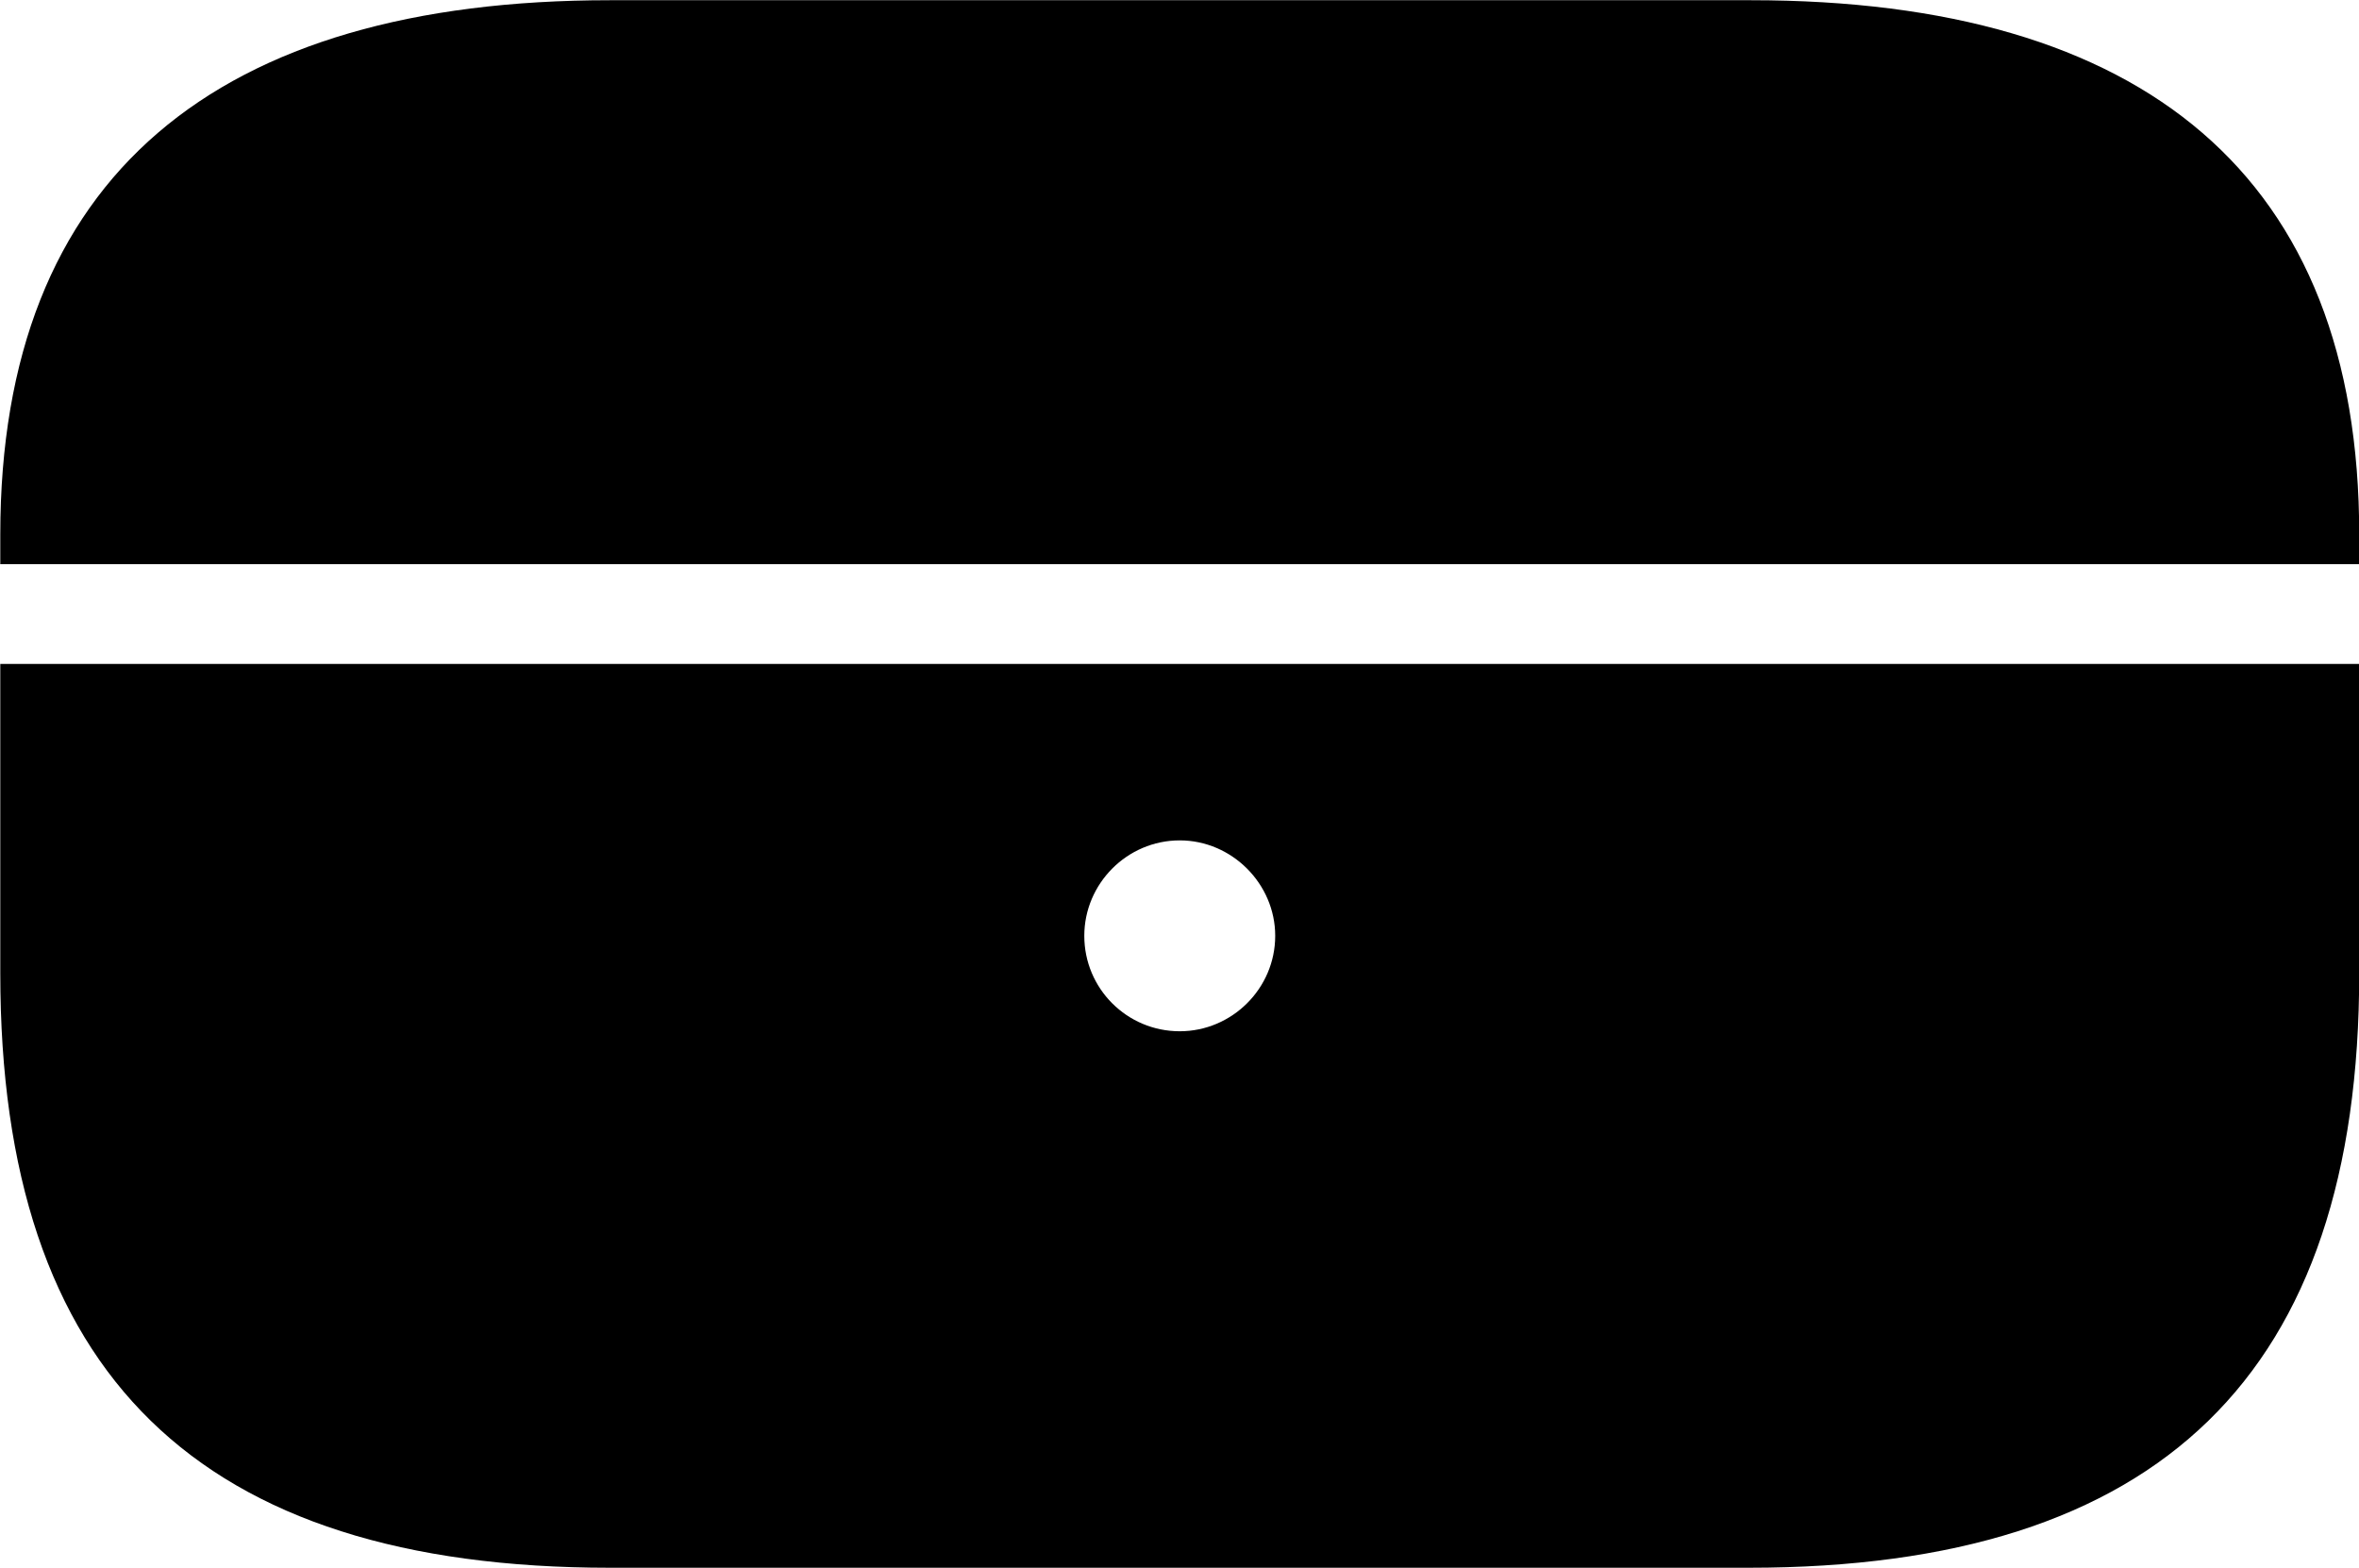
<svg
    viewBox="0 0 32.621 21.684"
    xmlns="http://www.w3.org/2000/svg"
>
    <path
        fill="inherit"
        d="M0.004 7.803H32.624V7.393C32.624 2.433 29.644 0.003 24.214 0.003H8.434C3.004 0.003 0.004 2.433 0.004 7.393ZM8.434 21.683H24.184C29.874 21.683 32.624 19.003 32.624 13.463V9.183H0.004V13.463C0.004 19.003 2.744 21.683 8.434 21.683ZM16.314 14.263C15.584 14.263 14.994 13.673 14.994 12.943C14.994 12.223 15.584 11.623 16.314 11.623C17.034 11.623 17.634 12.223 17.634 12.943C17.634 13.673 17.034 14.263 16.314 14.263Z"
        fillRule="evenodd"
        clipRule="evenodd"
    />
</svg>
        